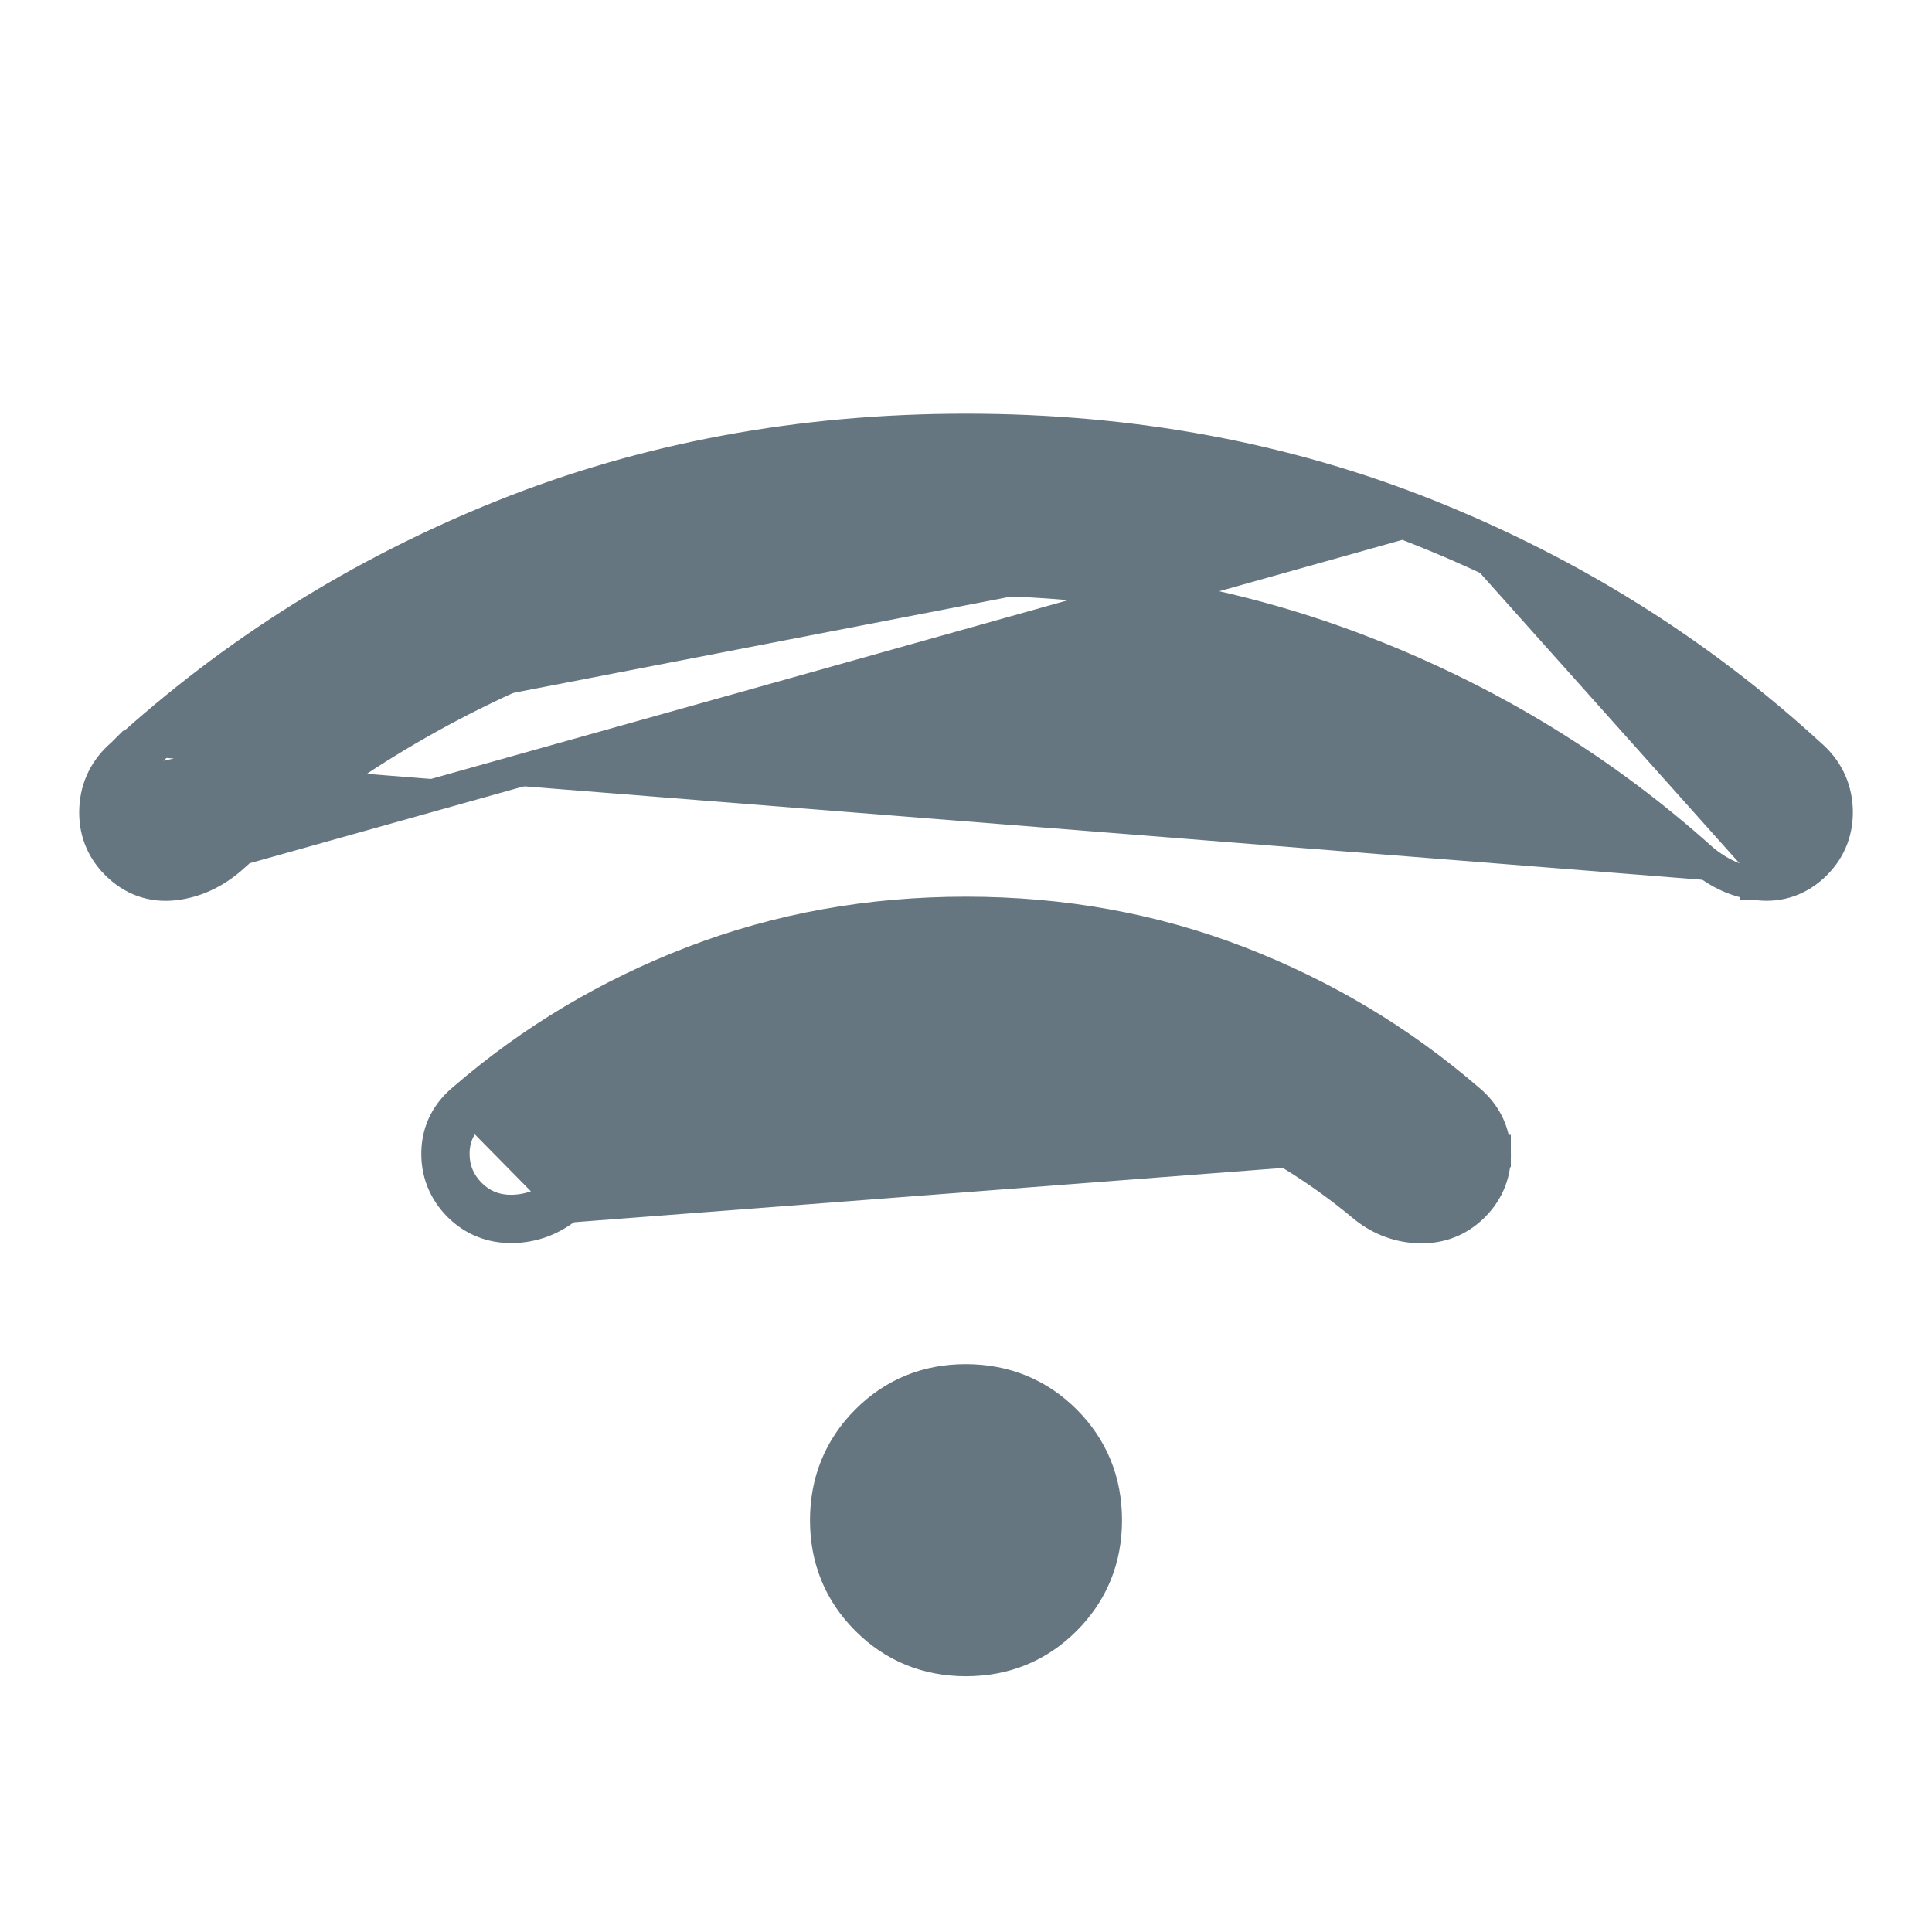 <svg width="24" height="24" viewBox="0 0 24 24" fill="none" xmlns="http://www.w3.org/2000/svg">
<path d="M6.362 15.242C6.613 15.239 6.841 15.156 7.041 14.999L7.041 14.999L7.047 14.995C7.713 14.436 8.469 13.996 9.318 13.677C10.164 13.359 11.058 13.2 12 13.2C12.942 13.2 13.836 13.359 14.681 13.677C15.531 13.997 16.288 14.436 16.954 14.995L16.954 14.995L16.96 15C17.16 15.156 17.387 15.239 17.636 15.245C17.895 15.251 18.121 15.162 18.303 14.981L18.304 14.98C18.488 14.795 18.579 14.566 18.568 14.307M6.362 15.242L6.359 15.042M6.362 15.242C6.362 15.242 6.362 15.242 6.362 15.242L6.359 15.042M6.362 15.242C6.104 15.245 5.878 15.155 5.697 14.973L5.696 14.972L5.696 14.972C5.516 14.787 5.426 14.56 5.434 14.303C5.442 14.039 5.558 13.818 5.766 13.649C6.609 12.921 7.56 12.354 8.616 11.949C9.675 11.542 10.804 11.339 12 11.339C13.197 11.339 14.325 11.543 15.385 11.952C16.441 12.36 17.391 12.928 18.234 13.655C18.441 13.823 18.557 14.044 18.568 14.307M6.359 15.042C6.565 15.039 6.751 14.973 6.918 14.842L5.894 13.802C5.727 13.937 5.64 14.106 5.634 14.309C5.628 14.512 5.696 14.686 5.839 14.832C5.981 14.975 6.154 15.045 6.359 15.042ZM18.568 14.307C18.568 14.307 18.568 14.307 18.568 14.306L18.368 14.315L18.568 14.307C18.568 14.307 18.568 14.307 18.568 14.307ZM17.75 6.406L17.75 6.406C19.523 7.117 21.101 8.106 22.482 9.372C22.688 9.548 22.802 9.774 22.816 10.042L22.816 10.043C22.828 10.309 22.74 10.543 22.554 10.73L22.553 10.731C22.356 10.927 22.113 11.015 21.84 10.984M17.75 6.406L2.139 10.786C1.927 10.809 1.744 10.744 1.589 10.589C1.442 10.442 1.374 10.263 1.385 10.052C1.395 9.841 1.483 9.664 1.65 9.522M17.75 6.406C15.973 5.694 14.056 5.339 12 5.339C9.944 5.339 8.027 5.695 6.25 6.406L6.25 6.406C4.477 7.117 2.899 8.106 1.517 9.372M17.75 6.406L22.35 9.522C20.986 8.271 19.428 7.295 17.676 6.592C15.924 5.89 14.032 5.539 12 5.539C9.968 5.539 8.076 5.891 6.324 6.592C4.572 7.295 3.014 8.271 1.65 9.522M21.84 10.984C21.84 10.984 21.84 10.984 21.839 10.984L21.862 10.785L21.84 10.984C21.84 10.984 21.84 10.984 21.84 10.984ZM21.84 10.984C21.584 10.956 21.352 10.85 21.146 10.676L21.141 10.672L21.141 10.672C19.921 9.577 18.532 8.724 16.972 8.114C15.415 7.505 13.758 7.2 12 7.2C10.242 7.2 8.585 7.505 7.028 8.114C5.468 8.724 4.079 9.577 2.859 10.672L2.854 10.676L2.854 10.676C2.647 10.85 2.416 10.956 2.162 10.985L2.161 10.985C1.887 11.015 1.644 10.927 1.448 10.73C1.26 10.543 1.172 10.309 1.185 10.042C1.198 9.775 1.312 9.548 1.517 9.372M1.517 9.372C1.517 9.373 1.516 9.374 1.515 9.375L1.65 9.522M1.517 9.372C1.518 9.371 1.519 9.371 1.52 9.37L1.65 9.522M10.767 20.118C11.102 20.454 11.518 20.623 12 20.623C12.482 20.623 12.898 20.454 13.233 20.118C13.569 19.782 13.738 19.367 13.738 18.884C13.738 18.401 13.569 17.986 13.233 17.65C12.898 17.315 12.482 17.147 12 17.146C11.518 17.145 11.102 17.314 10.766 17.651C10.431 17.987 10.262 18.403 10.262 18.885C10.262 19.367 10.431 19.783 10.767 20.118Z" fill="#667680" stroke="#667680" stroke-width="0.4"/>
</svg>
